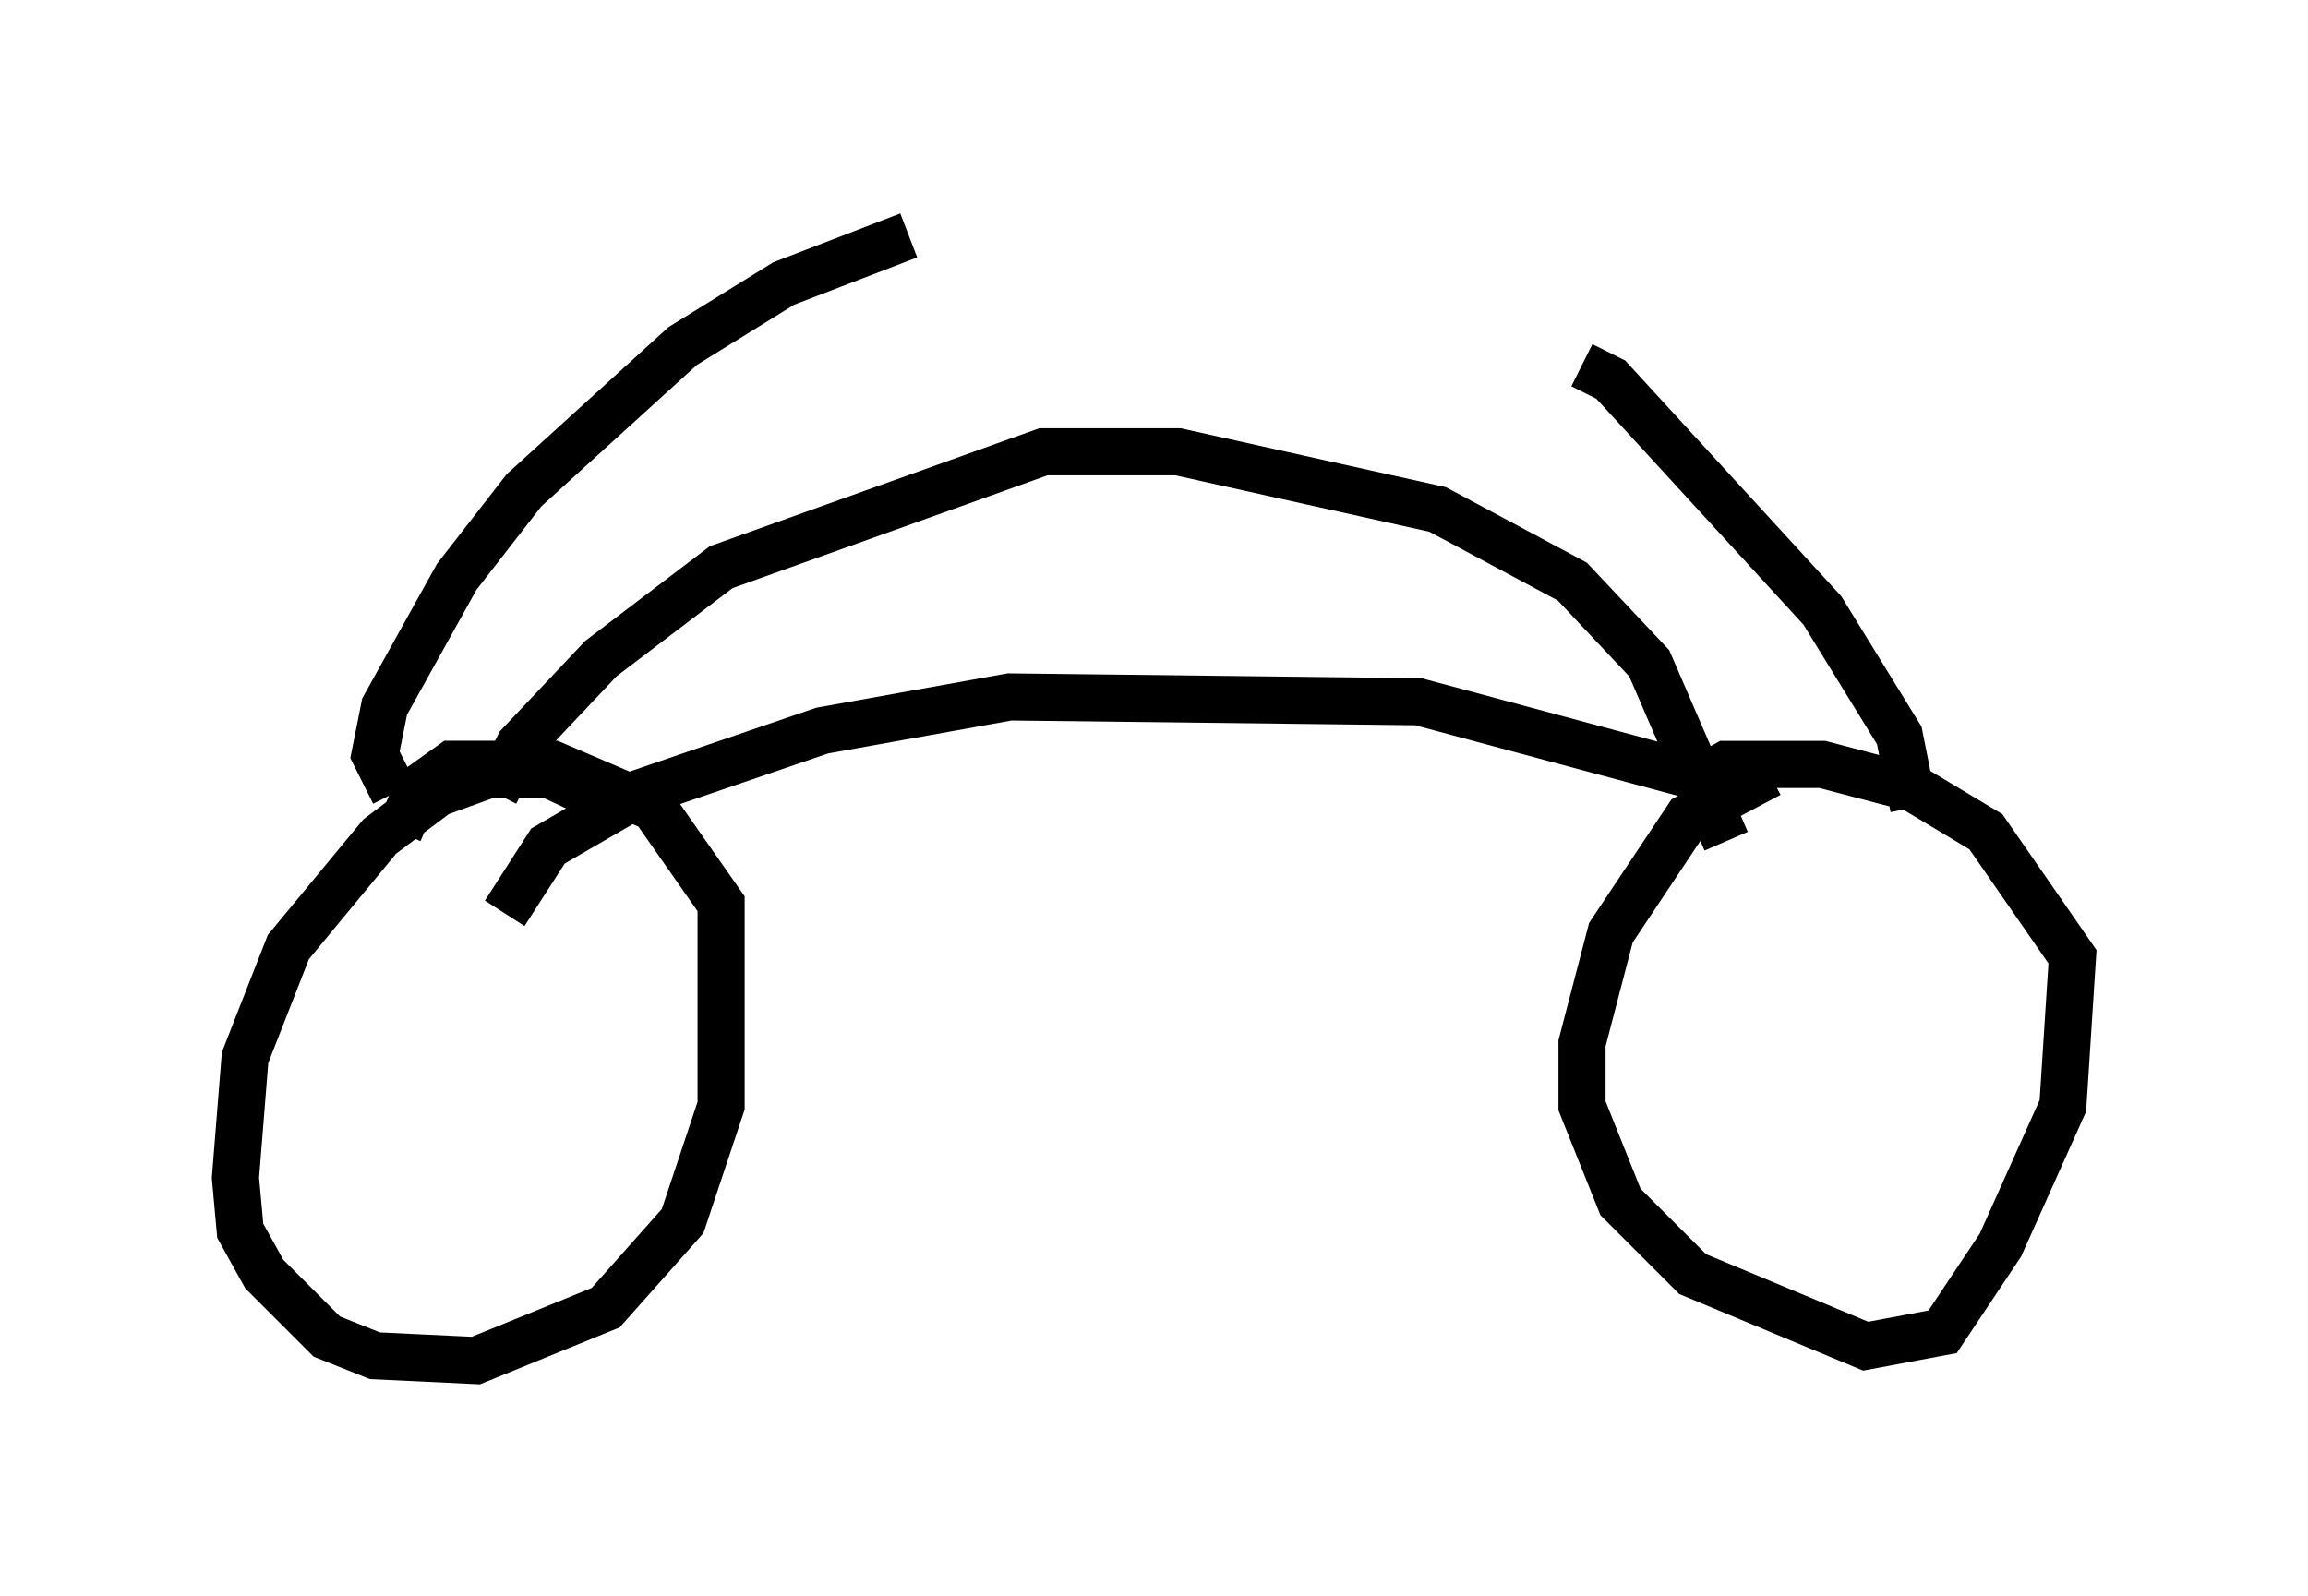 <?xml version="1.0" encoding="utf-8" ?>
<svg baseProfile="full" height="33.888" version="1.1" width="48.996" xmlns="http://www.w3.org/2000/svg" xmlns:ev="http://www.w3.org/2001/xml-events" xmlns:xlink="http://www.w3.org/1999/xlink"><defs /><rect fill="white" height="33.888" width="48.996" x="0" y="0" /><path d="M39.3, 16.842 m-1.735, -0.408 l-1.735, 0.919 -1.633, 2.45 l-0.613, 2.348 0.0, 1.327 l0.817, 2.042 1.531, 1.531 l3.675, 1.531 1.633, -0.306 l1.225, -1.838 1.327, -2.96 l0.204, -3.165 -1.838, -2.654 l-1.531, -0.919 -1.94, -0.51 l-2.042, 0.0 -0.919, 0.51 m-22.561, 0.408 l-1.531, -0.715 -1.225, 0.0 l-1.123, 0.408 -1.225, 0.919 l-1.94, 2.348 -0.919, 2.348 l-0.204, 2.552 0.102, 1.123 l0.51, 0.919 1.327, 1.327 l1.021, 0.408 2.144, 0.102 l2.756, -1.123 1.633, -1.838 l0.817, -2.45 0.0, -4.288 l-1.429, -2.042 -2.144, -0.919 l-2.144, 0.0 -0.715, 0.51 l-0.408, 0.919 m28.482, -0.919 l-6.84, -1.838 -8.677, -0.102 l-3.981, 0.715 -3.879, 1.327 l-1.94, 1.123 -0.919, 1.429 m29.911, -2.246 l-0.306, -1.531 -1.633, -2.654 l-4.492, -4.9 -0.613, -0.306 m3.063, 10.106 l-1.633, -3.777 -1.633, -1.735 l-2.858, -1.531 -5.513, -1.225 l-2.858, 0.0 -6.84, 2.45 l-2.552, 1.94 -1.735, 1.838 l-0.51, 1.021 m-2.144, 0.0 l-0.408, -0.817 0.204, -1.021 l1.531, -2.756 1.429, -1.838 l3.369, -3.063 2.144, -1.327 l2.654, -1.021 " fill="none" stroke="black" stroke-width="1" /></svg>